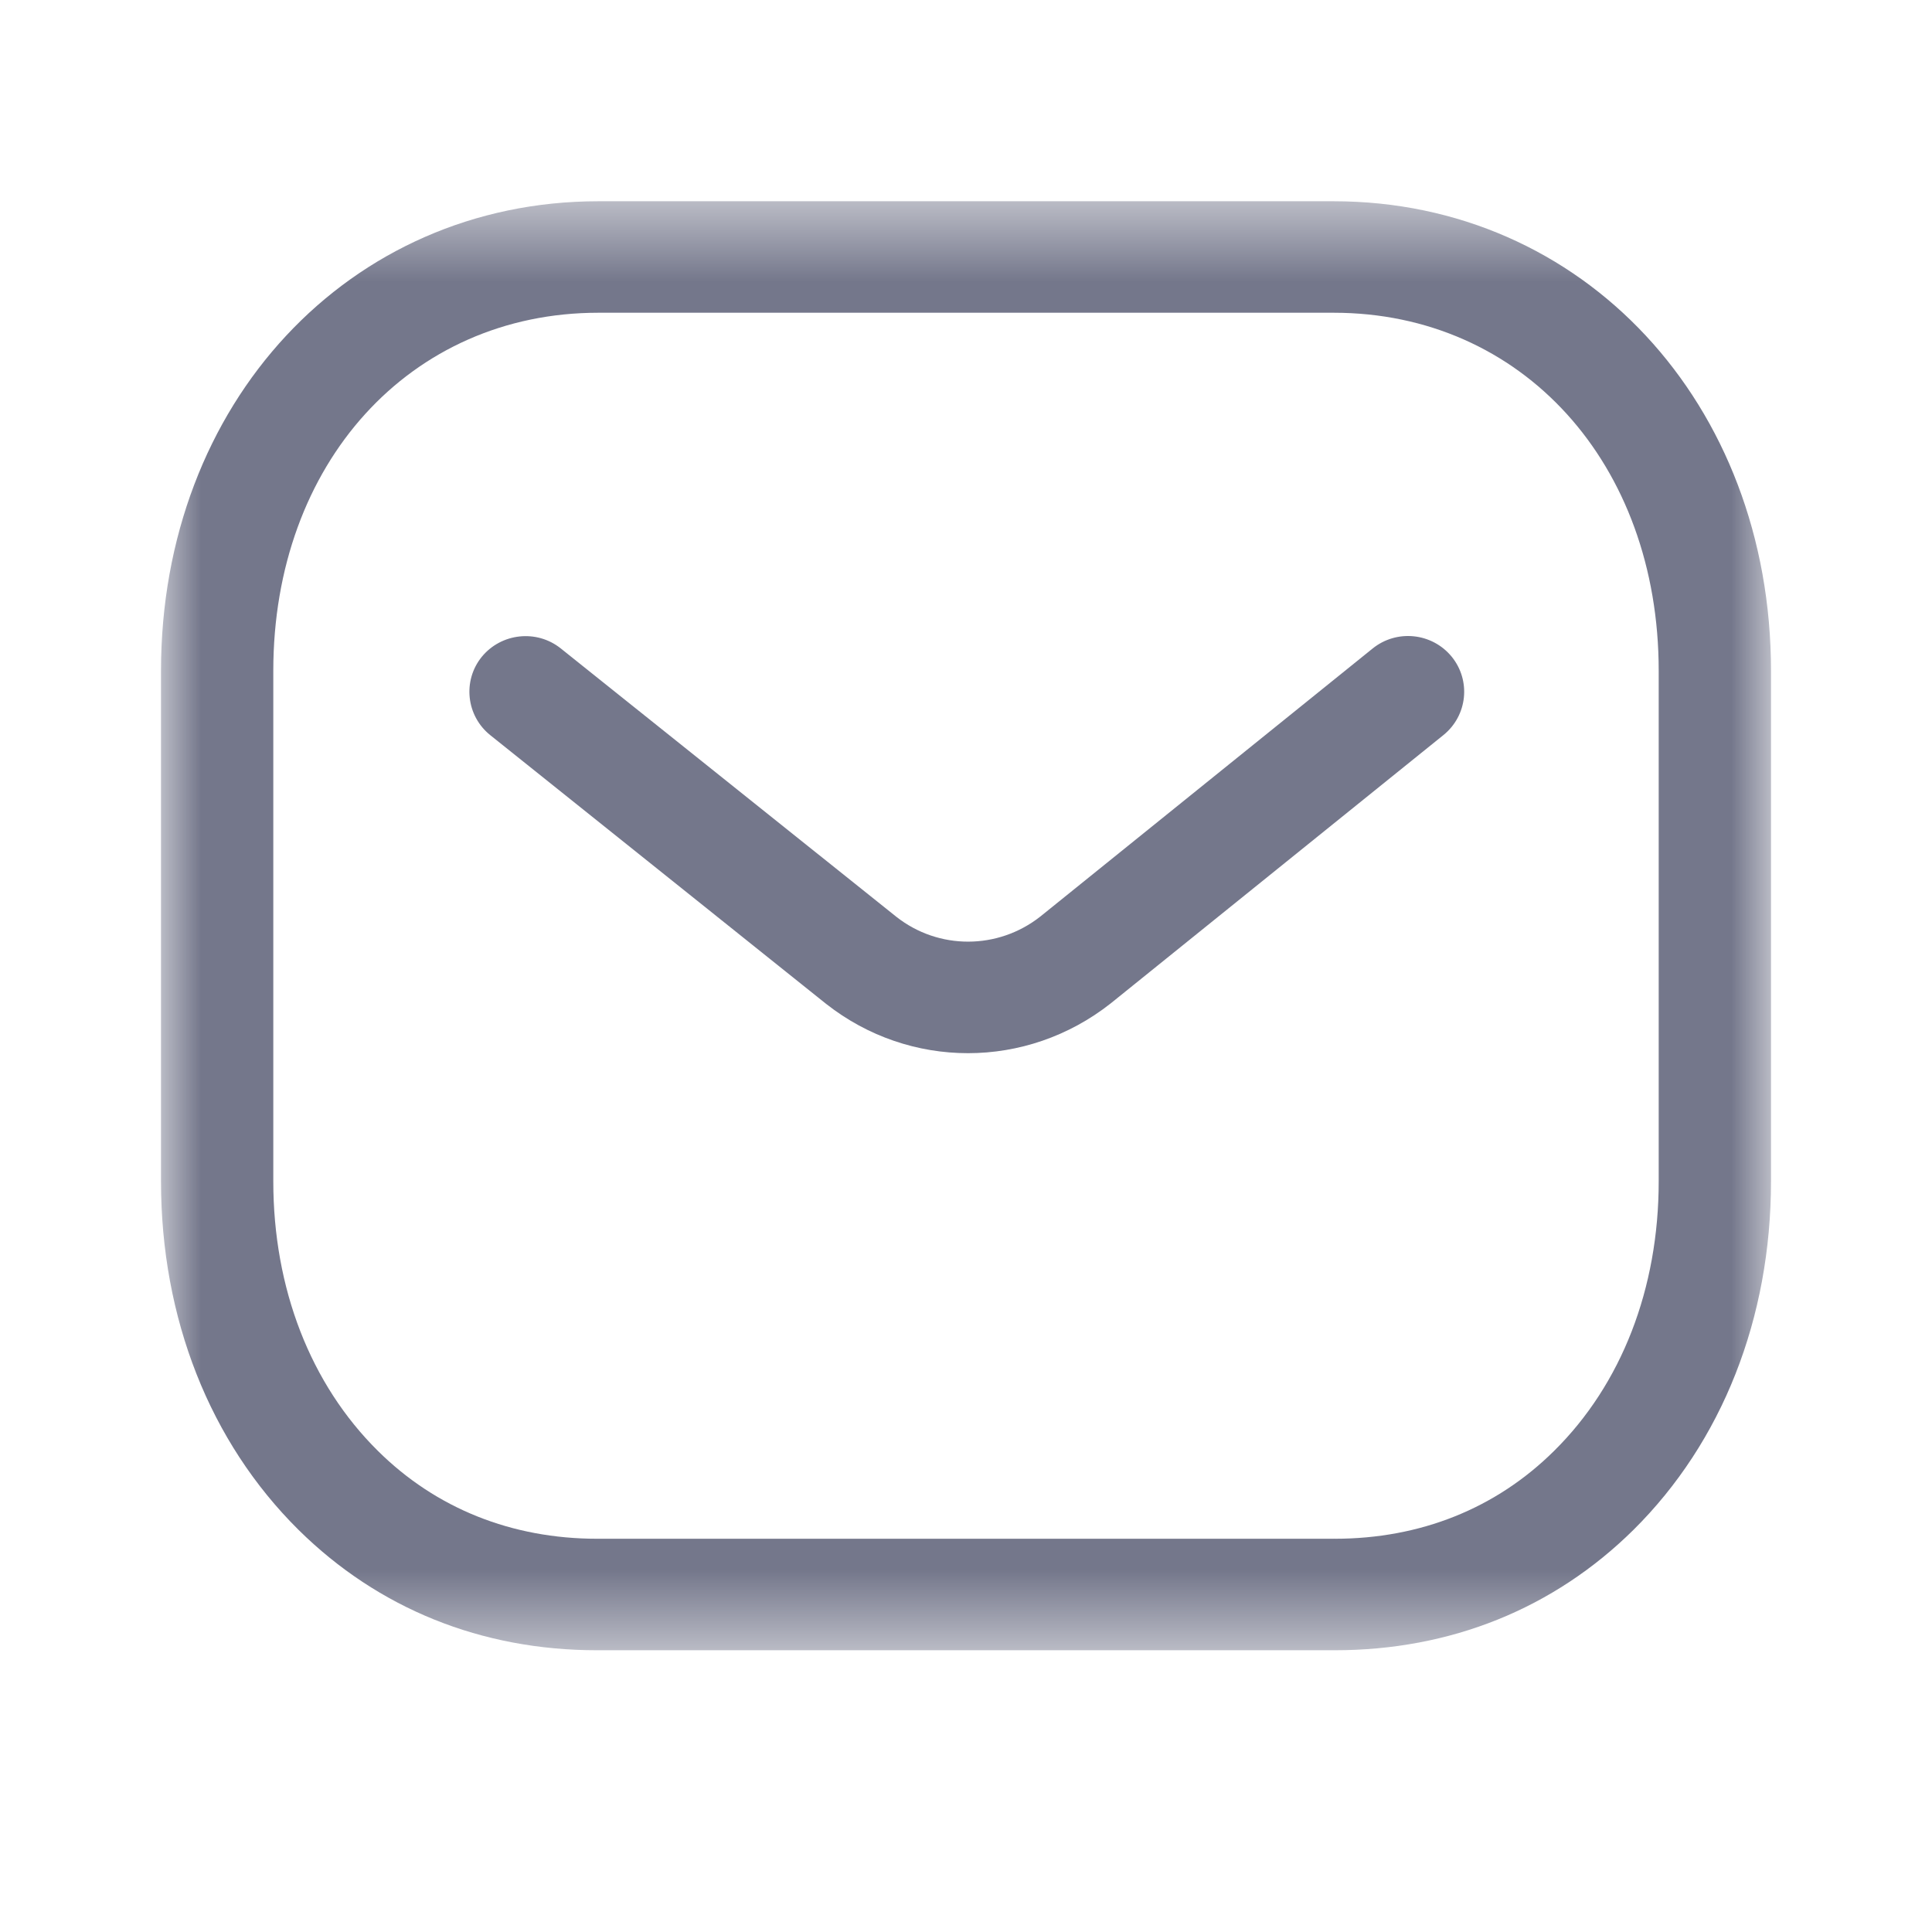 <svg width="24" height="24" viewBox="0 0 24 24" fill="none" xmlns="http://www.w3.org/2000/svg">
<path fill-rule="evenodd" clip-rule="evenodd" d="M12.025 13.083C11.403 13.083 10.782 12.879 10.263 12.471L6.091 9.133C5.791 8.893 5.744 8.456 5.985 8.159C6.228 7.863 6.667 7.816 6.966 8.055L11.135 11.389C11.659 11.801 12.396 11.801 12.924 11.385L17.05 8.057C17.35 7.814 17.789 7.86 18.033 8.157C18.275 8.454 18.23 8.889 17.931 9.131L13.797 12.465C13.274 12.877 12.649 13.083 12.025 13.083Z" fill="#74778B"/>
<mask id="mask0_0_156" style="mask-type:luminance" maskUnits="userSpaceOnUse" x="2" y="2" width="20" height="19">
<path fill-rule="evenodd" clip-rule="evenodd" d="M2 2.5H22V20.5H2V2.5Z" fill="white"/>
</mask>
<g mask="url(#mask0_0_156)">
<path fill-rule="evenodd" clip-rule="evenodd" d="M7.432 19.115H16.567C16.568 19.113 16.576 19.115 16.581 19.115C17.643 19.115 18.584 18.739 19.306 18.023C20.144 17.195 20.605 16.006 20.605 14.674V8.334C20.605 5.756 18.906 3.885 16.567 3.885H7.433C5.094 3.885 3.395 5.756 3.395 8.334V14.674C3.395 16.006 3.857 17.195 4.694 18.023C5.416 18.739 6.358 19.115 7.419 19.115H7.432ZM7.416 20.5C5.98 20.5 4.699 19.983 3.709 19.005C2.606 17.913 2 16.376 2 14.674V8.334C2 5.008 4.336 2.5 7.433 2.5H16.567C19.664 2.5 22 5.008 22 8.334V14.674C22 16.376 21.393 17.913 20.291 19.005C19.302 19.982 18.02 20.5 16.581 20.5H16.567H7.433H7.416Z" fill="#74778B"/>
</g>
</svg>
